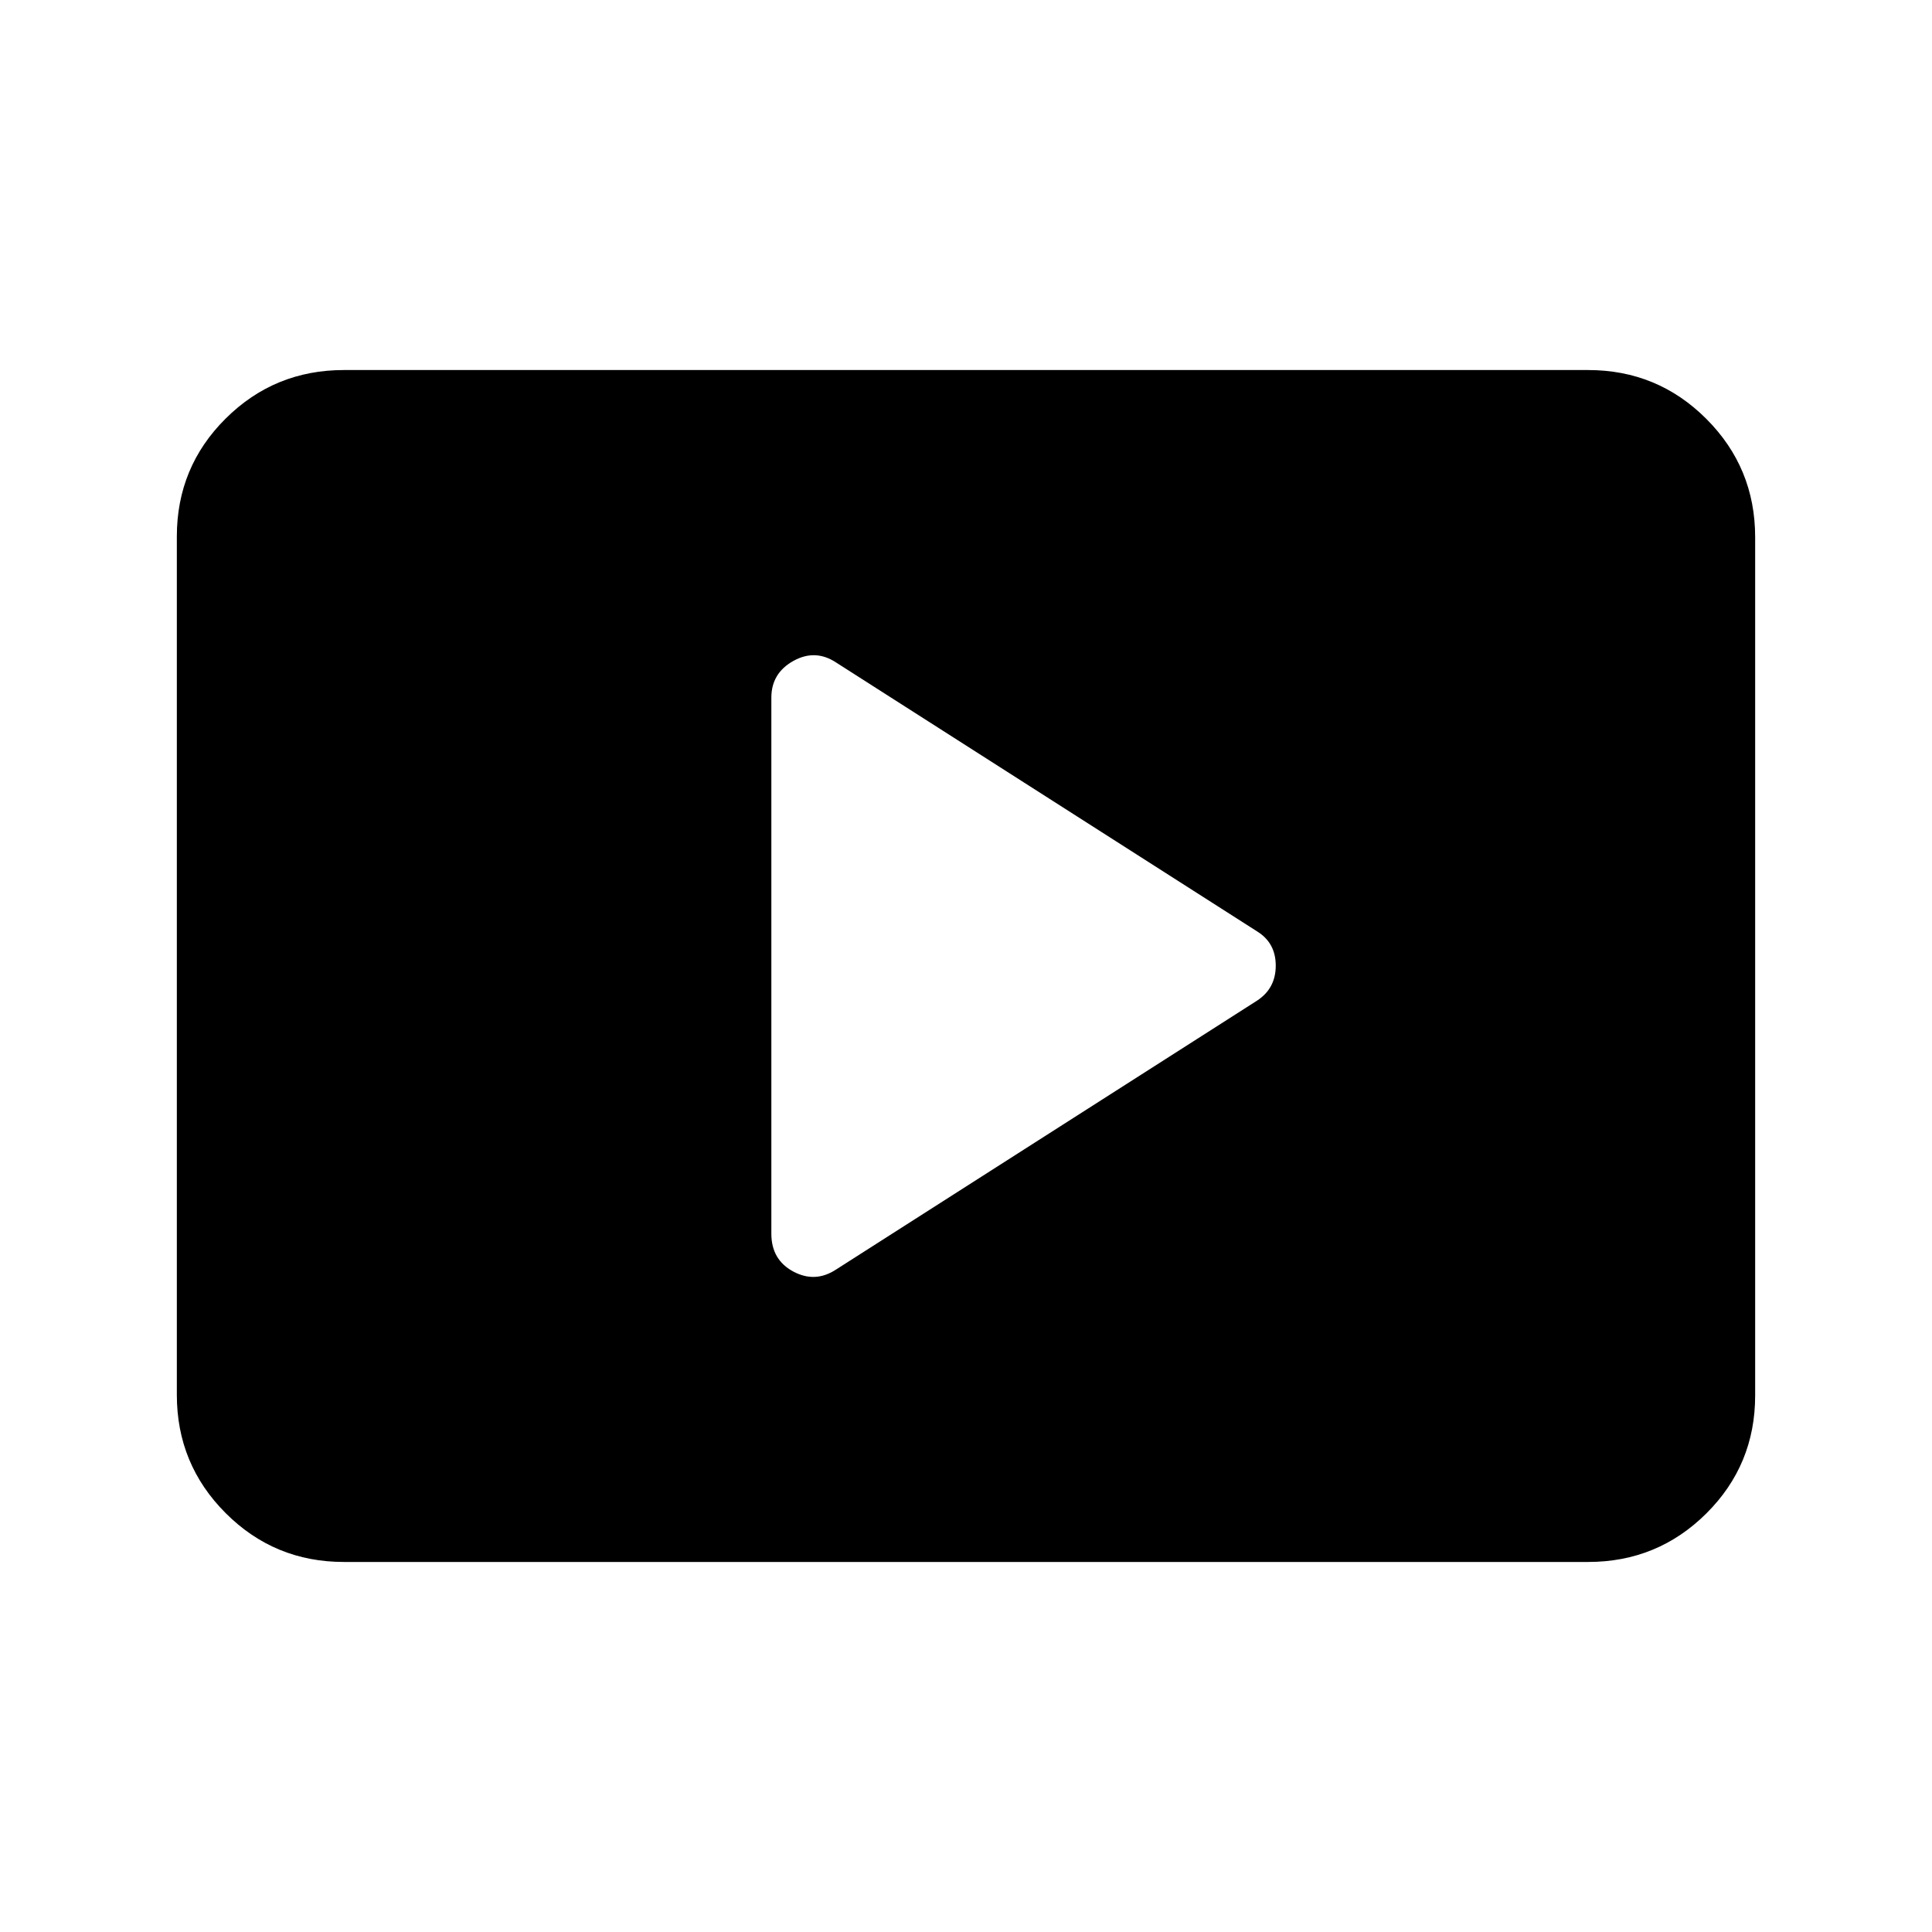 <svg xmlns="http://www.w3.org/2000/svg" height="20" viewBox="0 -960 960 960" width="20"><path d="m415.59-329.28 209.13-133.57q9.19-6.07 9.19-17.33 0-11.25-9.19-16.97L415.59-630.72q-10.44-6.95-21.37-.87-10.94 6.09-10.94 18.26v266.34q0 12.99 10.94 18.83 10.93 5.83 21.37-1.12ZM170.87-183.87q-34.48 0-58.74-24.27-24.26-24.27-24.26-58.77v-426.5q0-34.5 24.26-58.61t58.74-24.11h618.26q34.48 0 58.74 24.27 24.26 24.27 24.26 58.77v426.5q0 34.5-24.26 58.61t-58.74 24.11H170.87Z"/></svg>